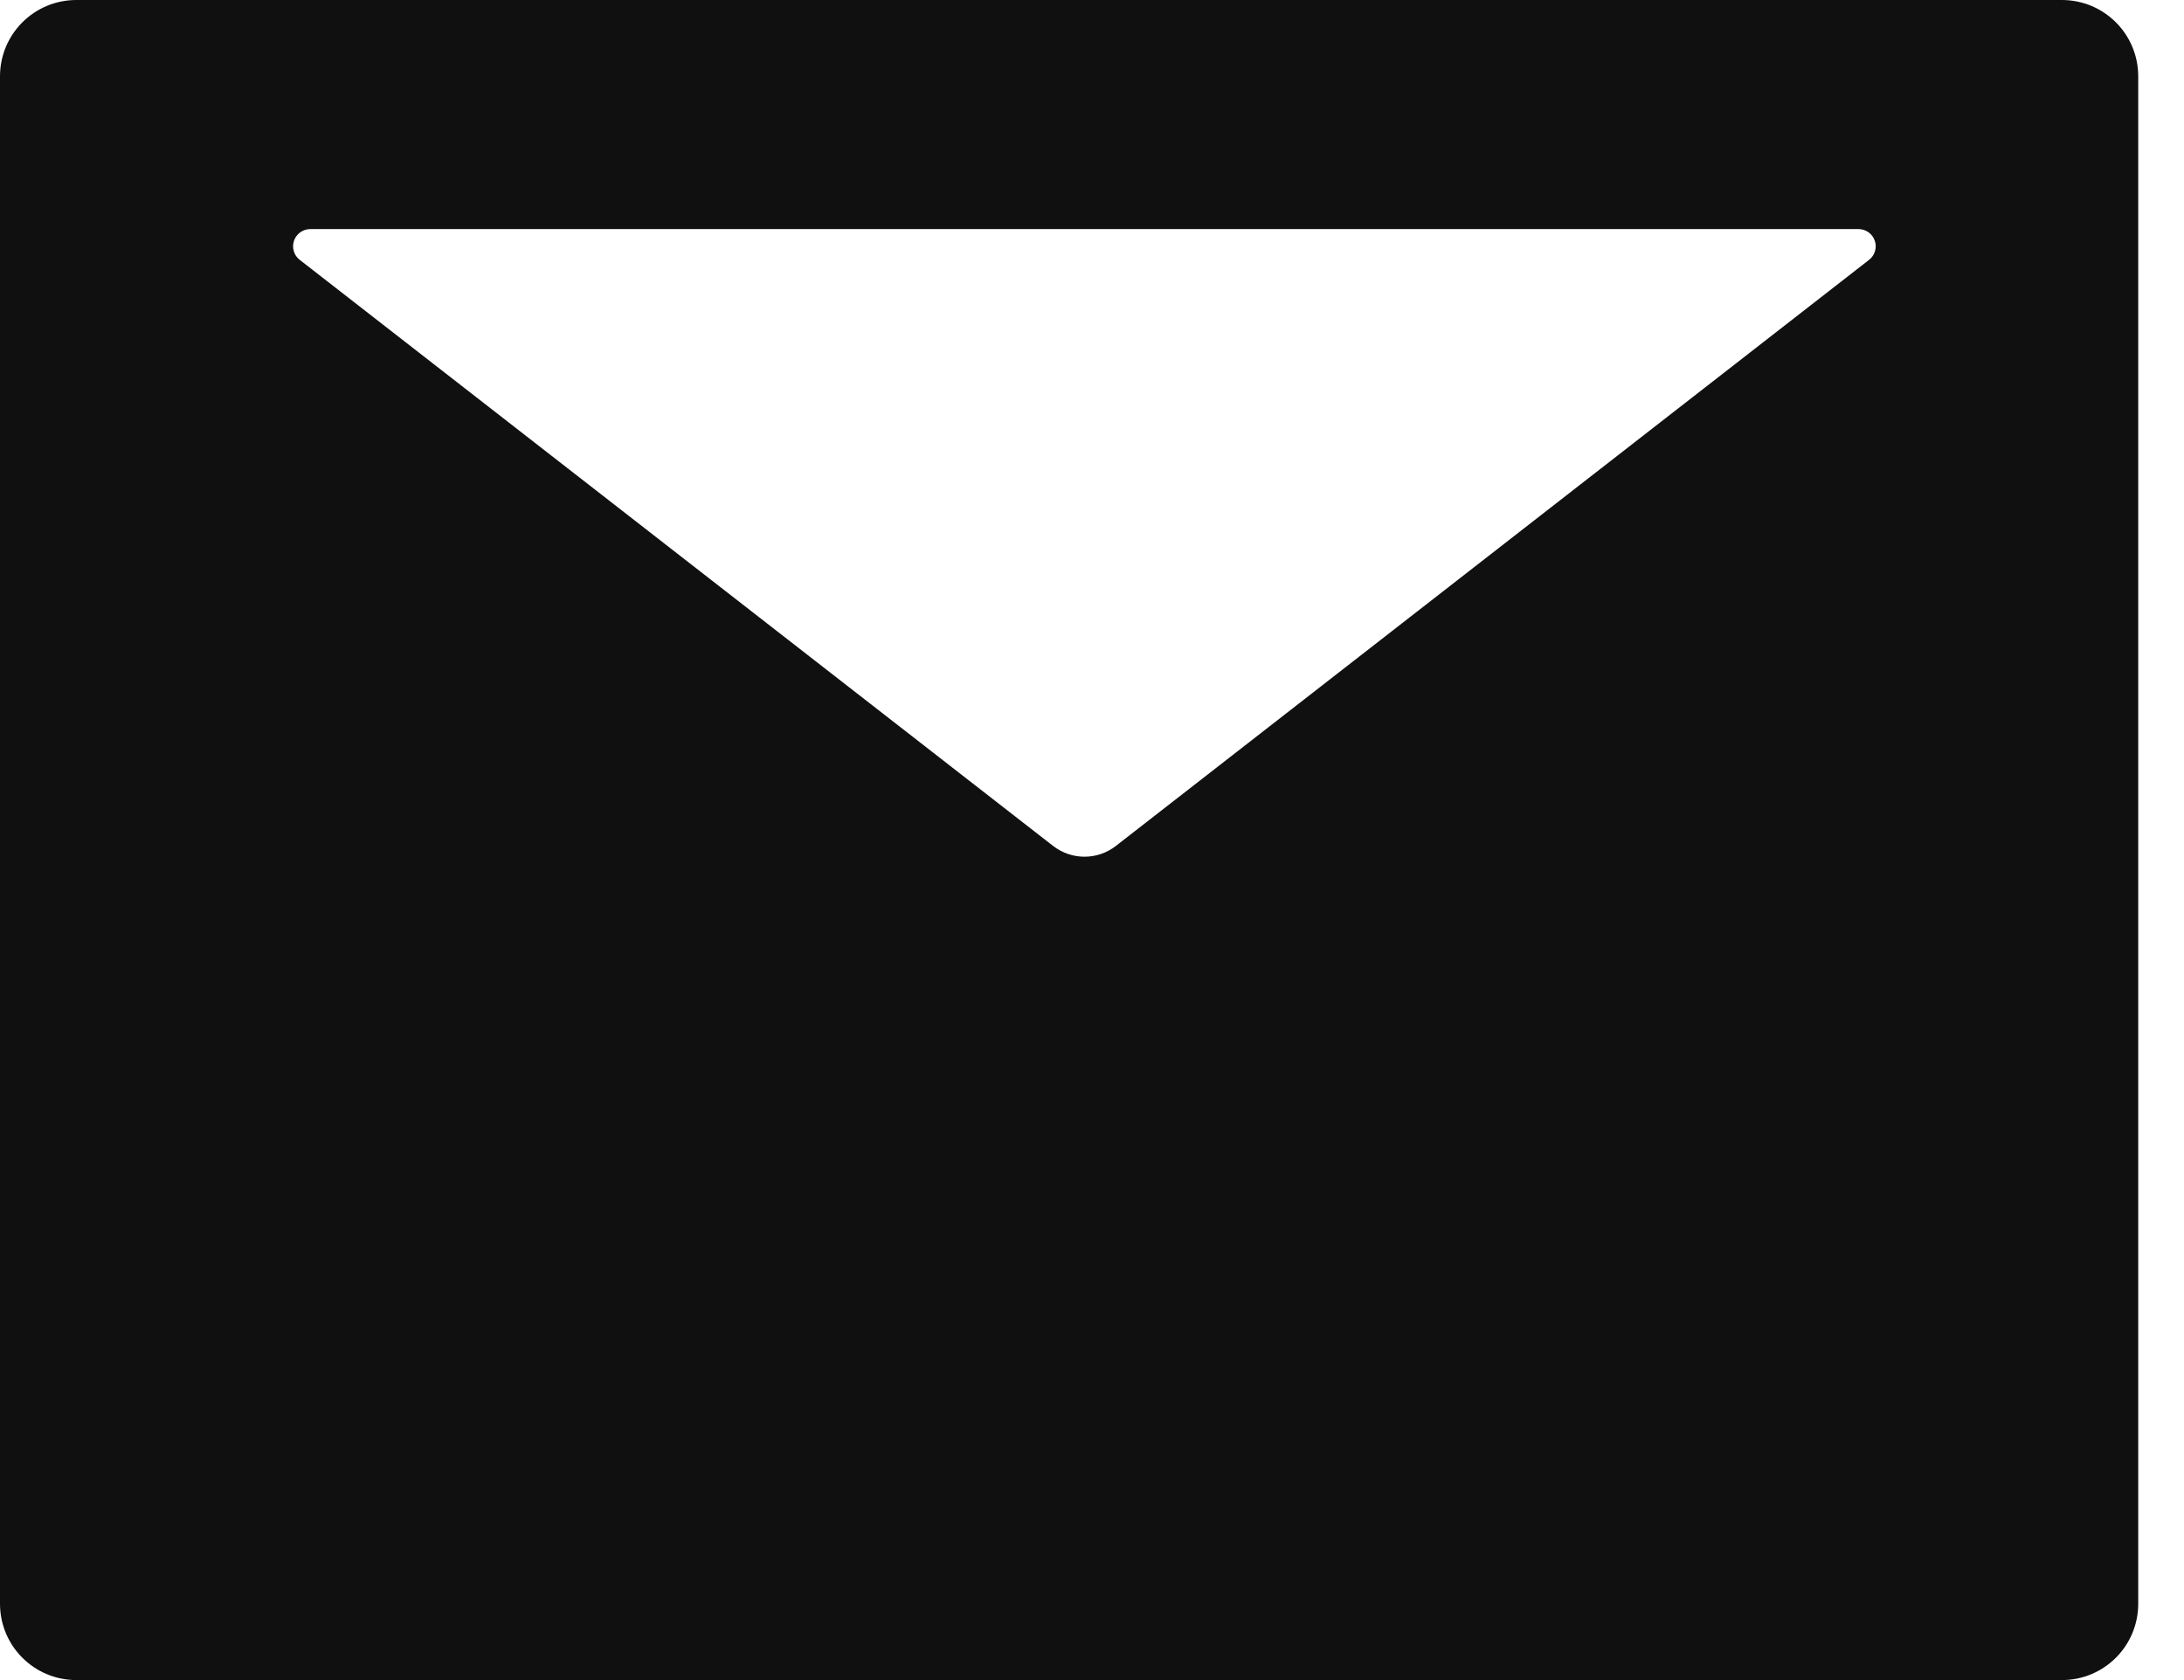 <svg width="26" height="20" viewBox="0 0 26 20" fill="none" xmlns="http://www.w3.org/2000/svg">
<path d="M24.546 0H0.909C0.407 0 0 0.406 0 0.909V19.091C0 19.594 0.407 20 0.909 20H24.546C25.049 20 25.455 19.594 25.455 19.091V0.909C25.455 0.406 25.049 0 24.546 0ZM22.25 3.094L13.287 10.068C13.066 10.242 12.756 10.242 12.534 10.068L3.569 3.094C3.535 3.068 3.51 3.032 3.498 2.991C3.485 2.95 3.486 2.906 3.5 2.866C3.514 2.825 3.54 2.79 3.575 2.765C3.609 2.741 3.651 2.727 3.694 2.727H22.125C22.168 2.727 22.21 2.741 22.244 2.765C22.279 2.79 22.305 2.825 22.319 2.866C22.333 2.906 22.334 2.95 22.321 2.991C22.309 3.032 22.284 3.068 22.25 3.094Z" fill="#101010"/>
</svg>
